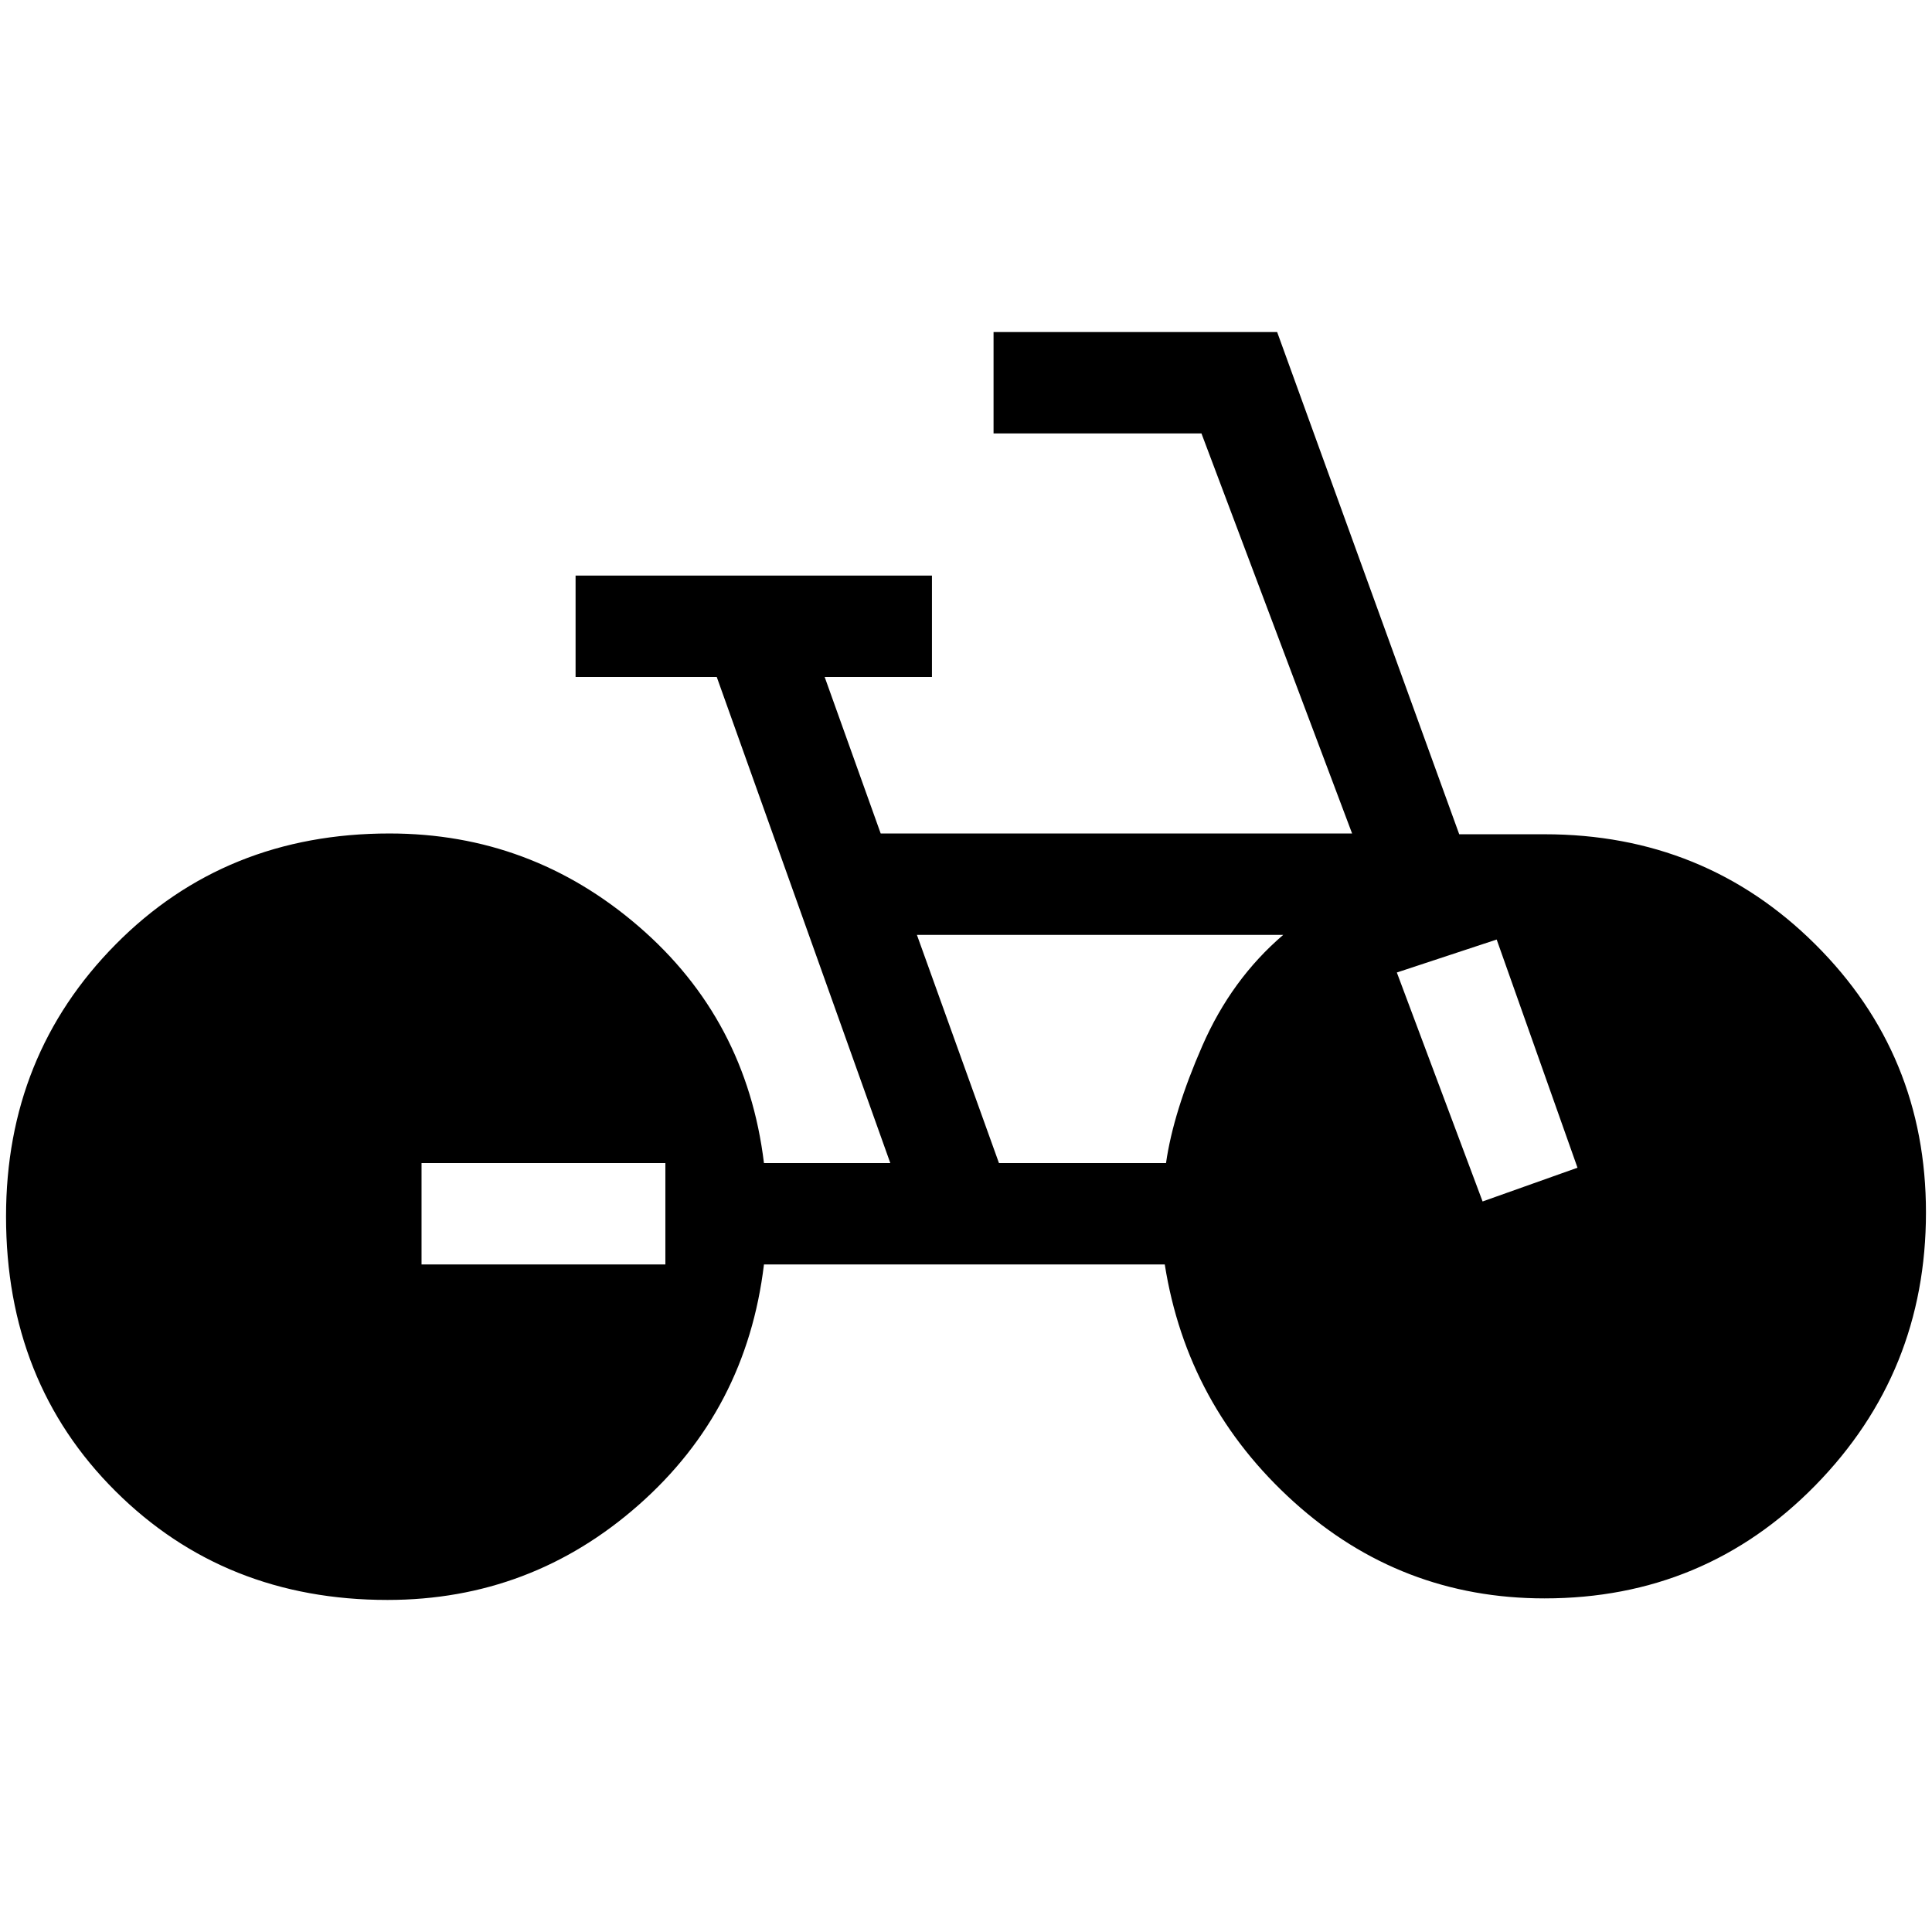 <svg xmlns="http://www.w3.org/2000/svg" height="48" viewBox="0 -960 960 960" width="48"><path d="M192.54-165q-80.92 0-135.23-54.12Q3-273.23 3-355.54q0-80.15 54.5-135.23 54.5-55.08 136.04-55.08 70.31 0 123.84 46.2 53.54 46.19 62.23 117.57h62.78l-86.24-241.54H286V-674h177.08v50.38h-53.31l27.84 77.77h234.24L597-744.62H493.69V-795h140.92l90.47 249.54h42.38q79.54 0 134.54 54.69 55 54.69 55 133.23 0 79.54-55 135.65-55 56.12-134.54 56.12-71.46 0-124.54-47.92-53.07-47.93-64.15-118H379.61q-8.69 72.23-62.23 119.46Q263.85-165 192.54-165Zm16.92-166.69h121.16v-50.39H209.46v50.39Zm286.92-50.39h83.01q3.61-25.3 18.07-58.34 14.46-33.04 40.16-55.04H455.61l40.77 113.38ZM736.69-363l47.16-16.77-40.16-113.38-49.61 16.38L736.69-363Z"/></svg>